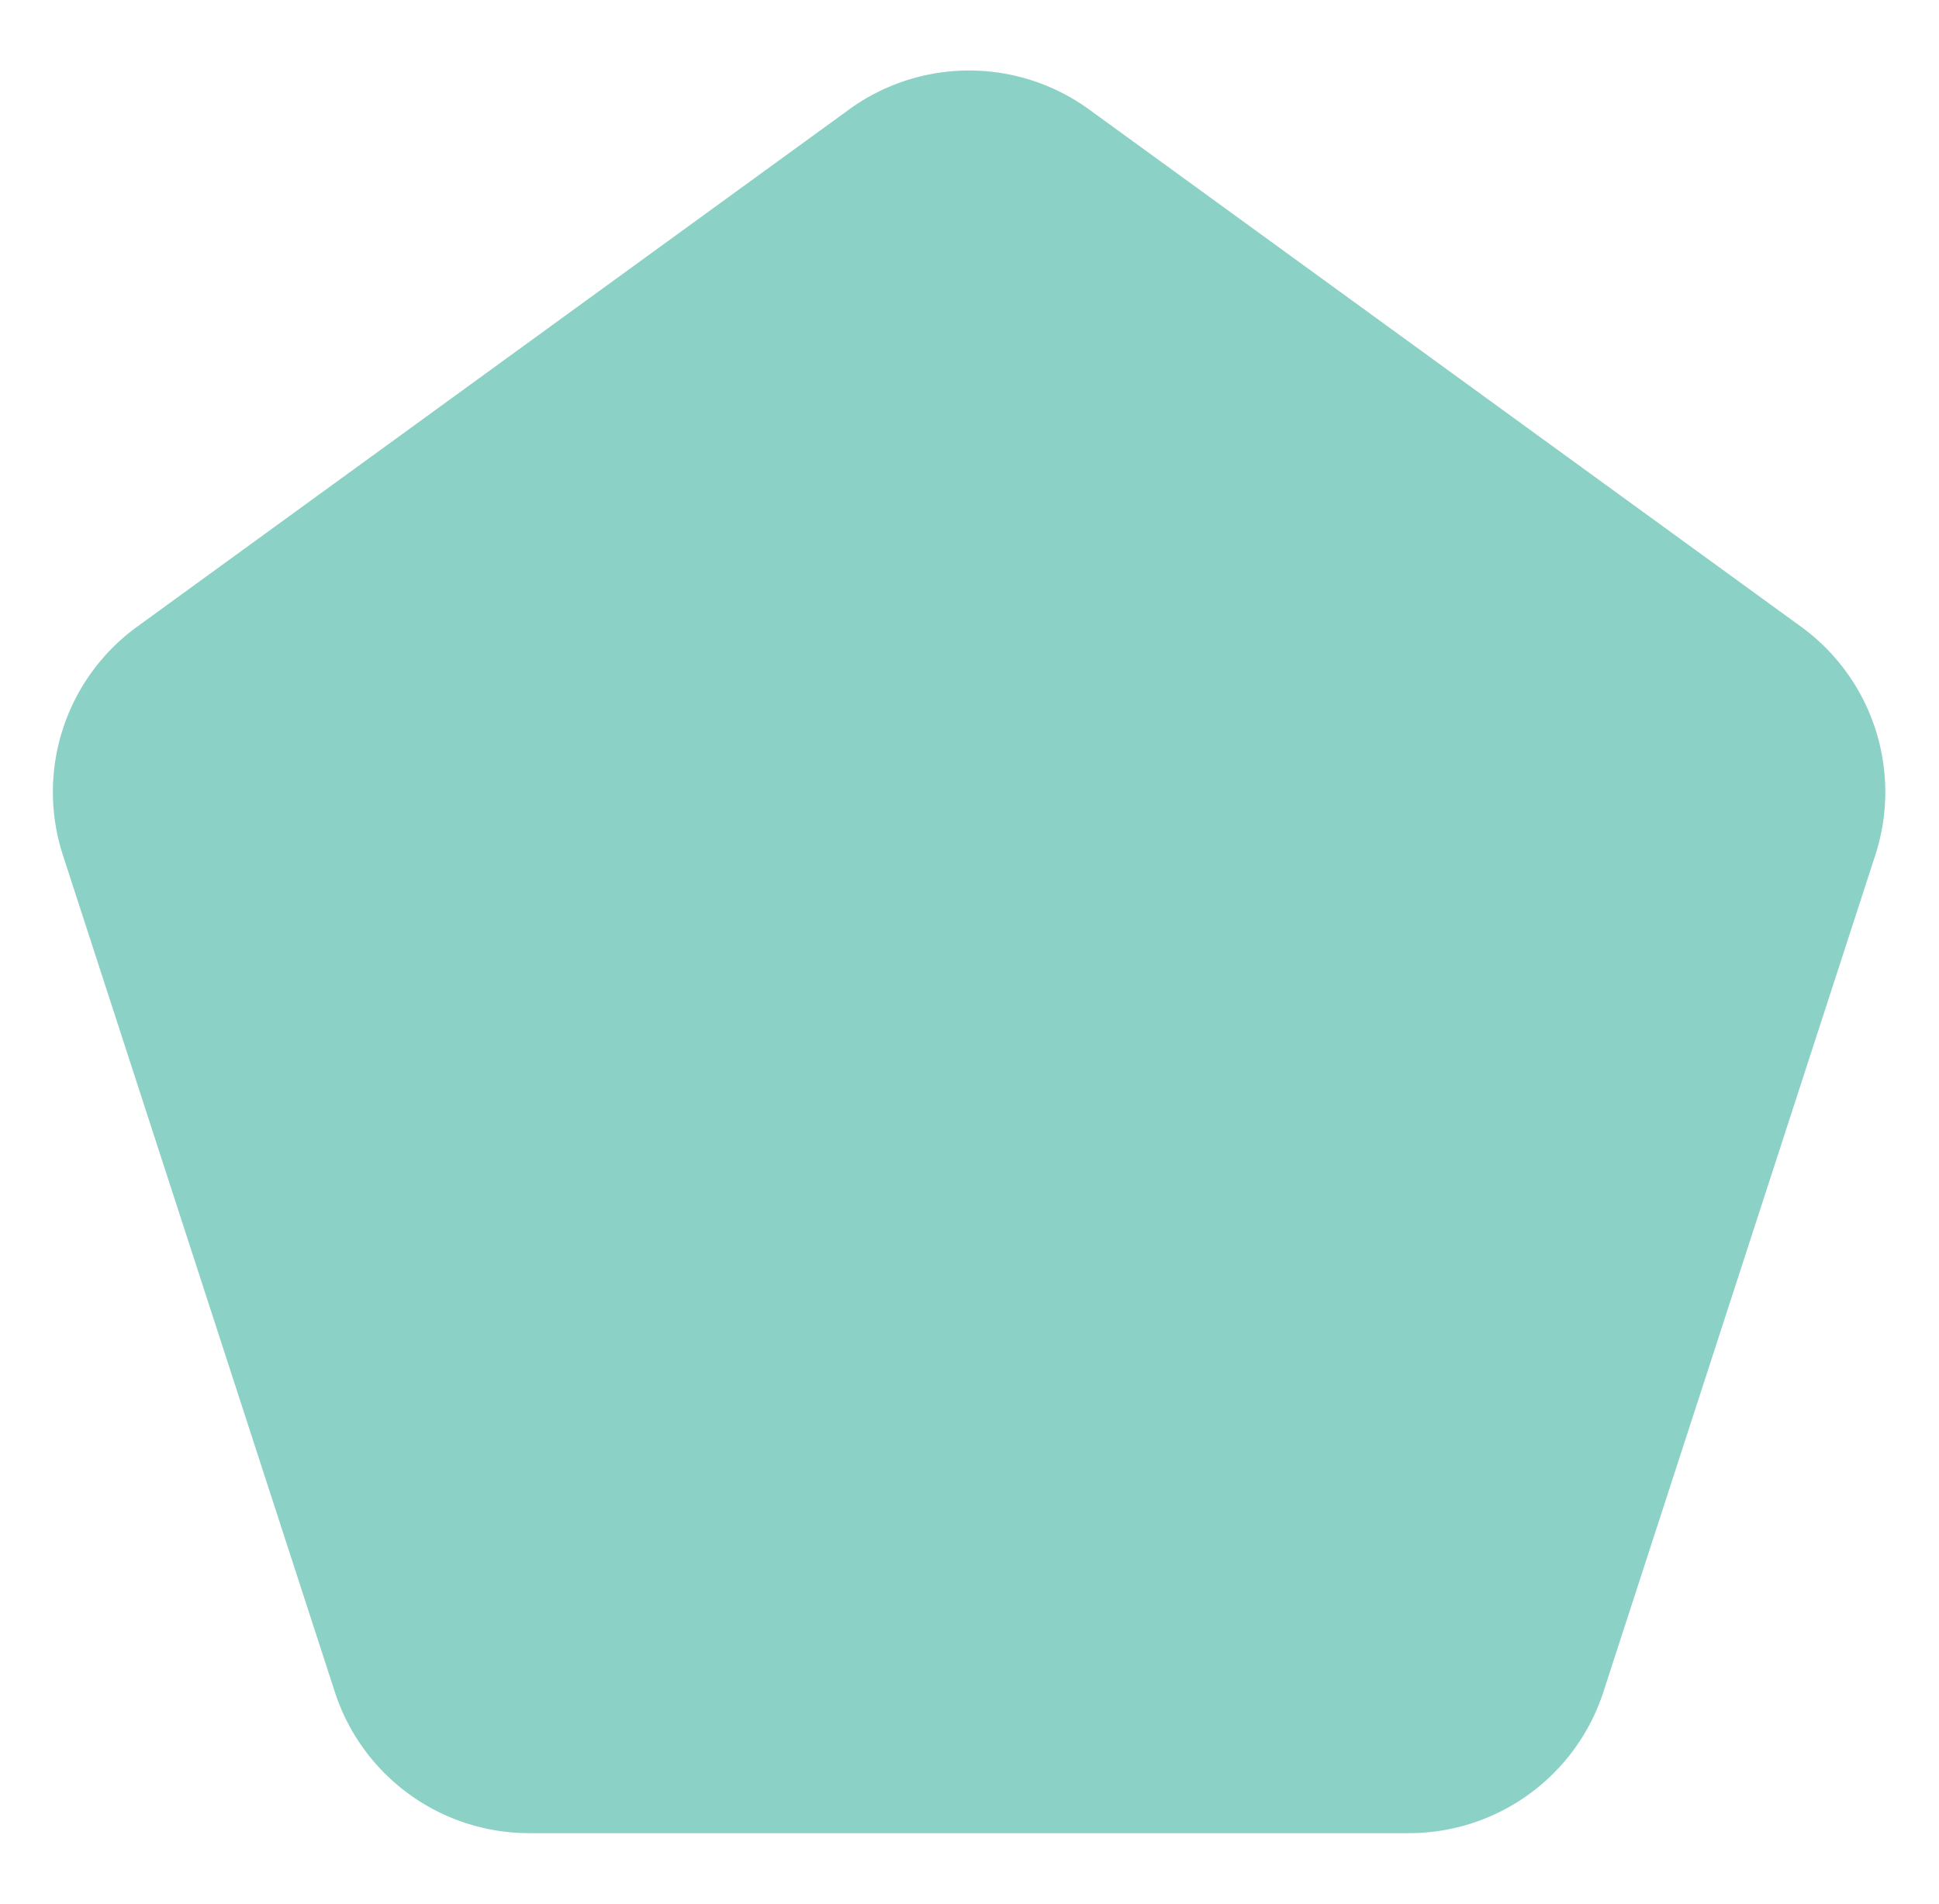 <svg width="55" height="54" fill="none" xmlns="http://www.w3.org/2000/svg"><path d="M24.082 3.107a5.795 5.795 0 016.813 0l20.193 14.671a5.795 5.795 0 012.105 6.48L45.48 47.995A5.795 5.795 0 0139.97 52H15.01a5.795 5.795 0 01-5.512-4.004L1.784 24.257a5.795 5.795 0 012.105-6.479L24.083 3.107z" fill="#8CD1C6"/></svg>
